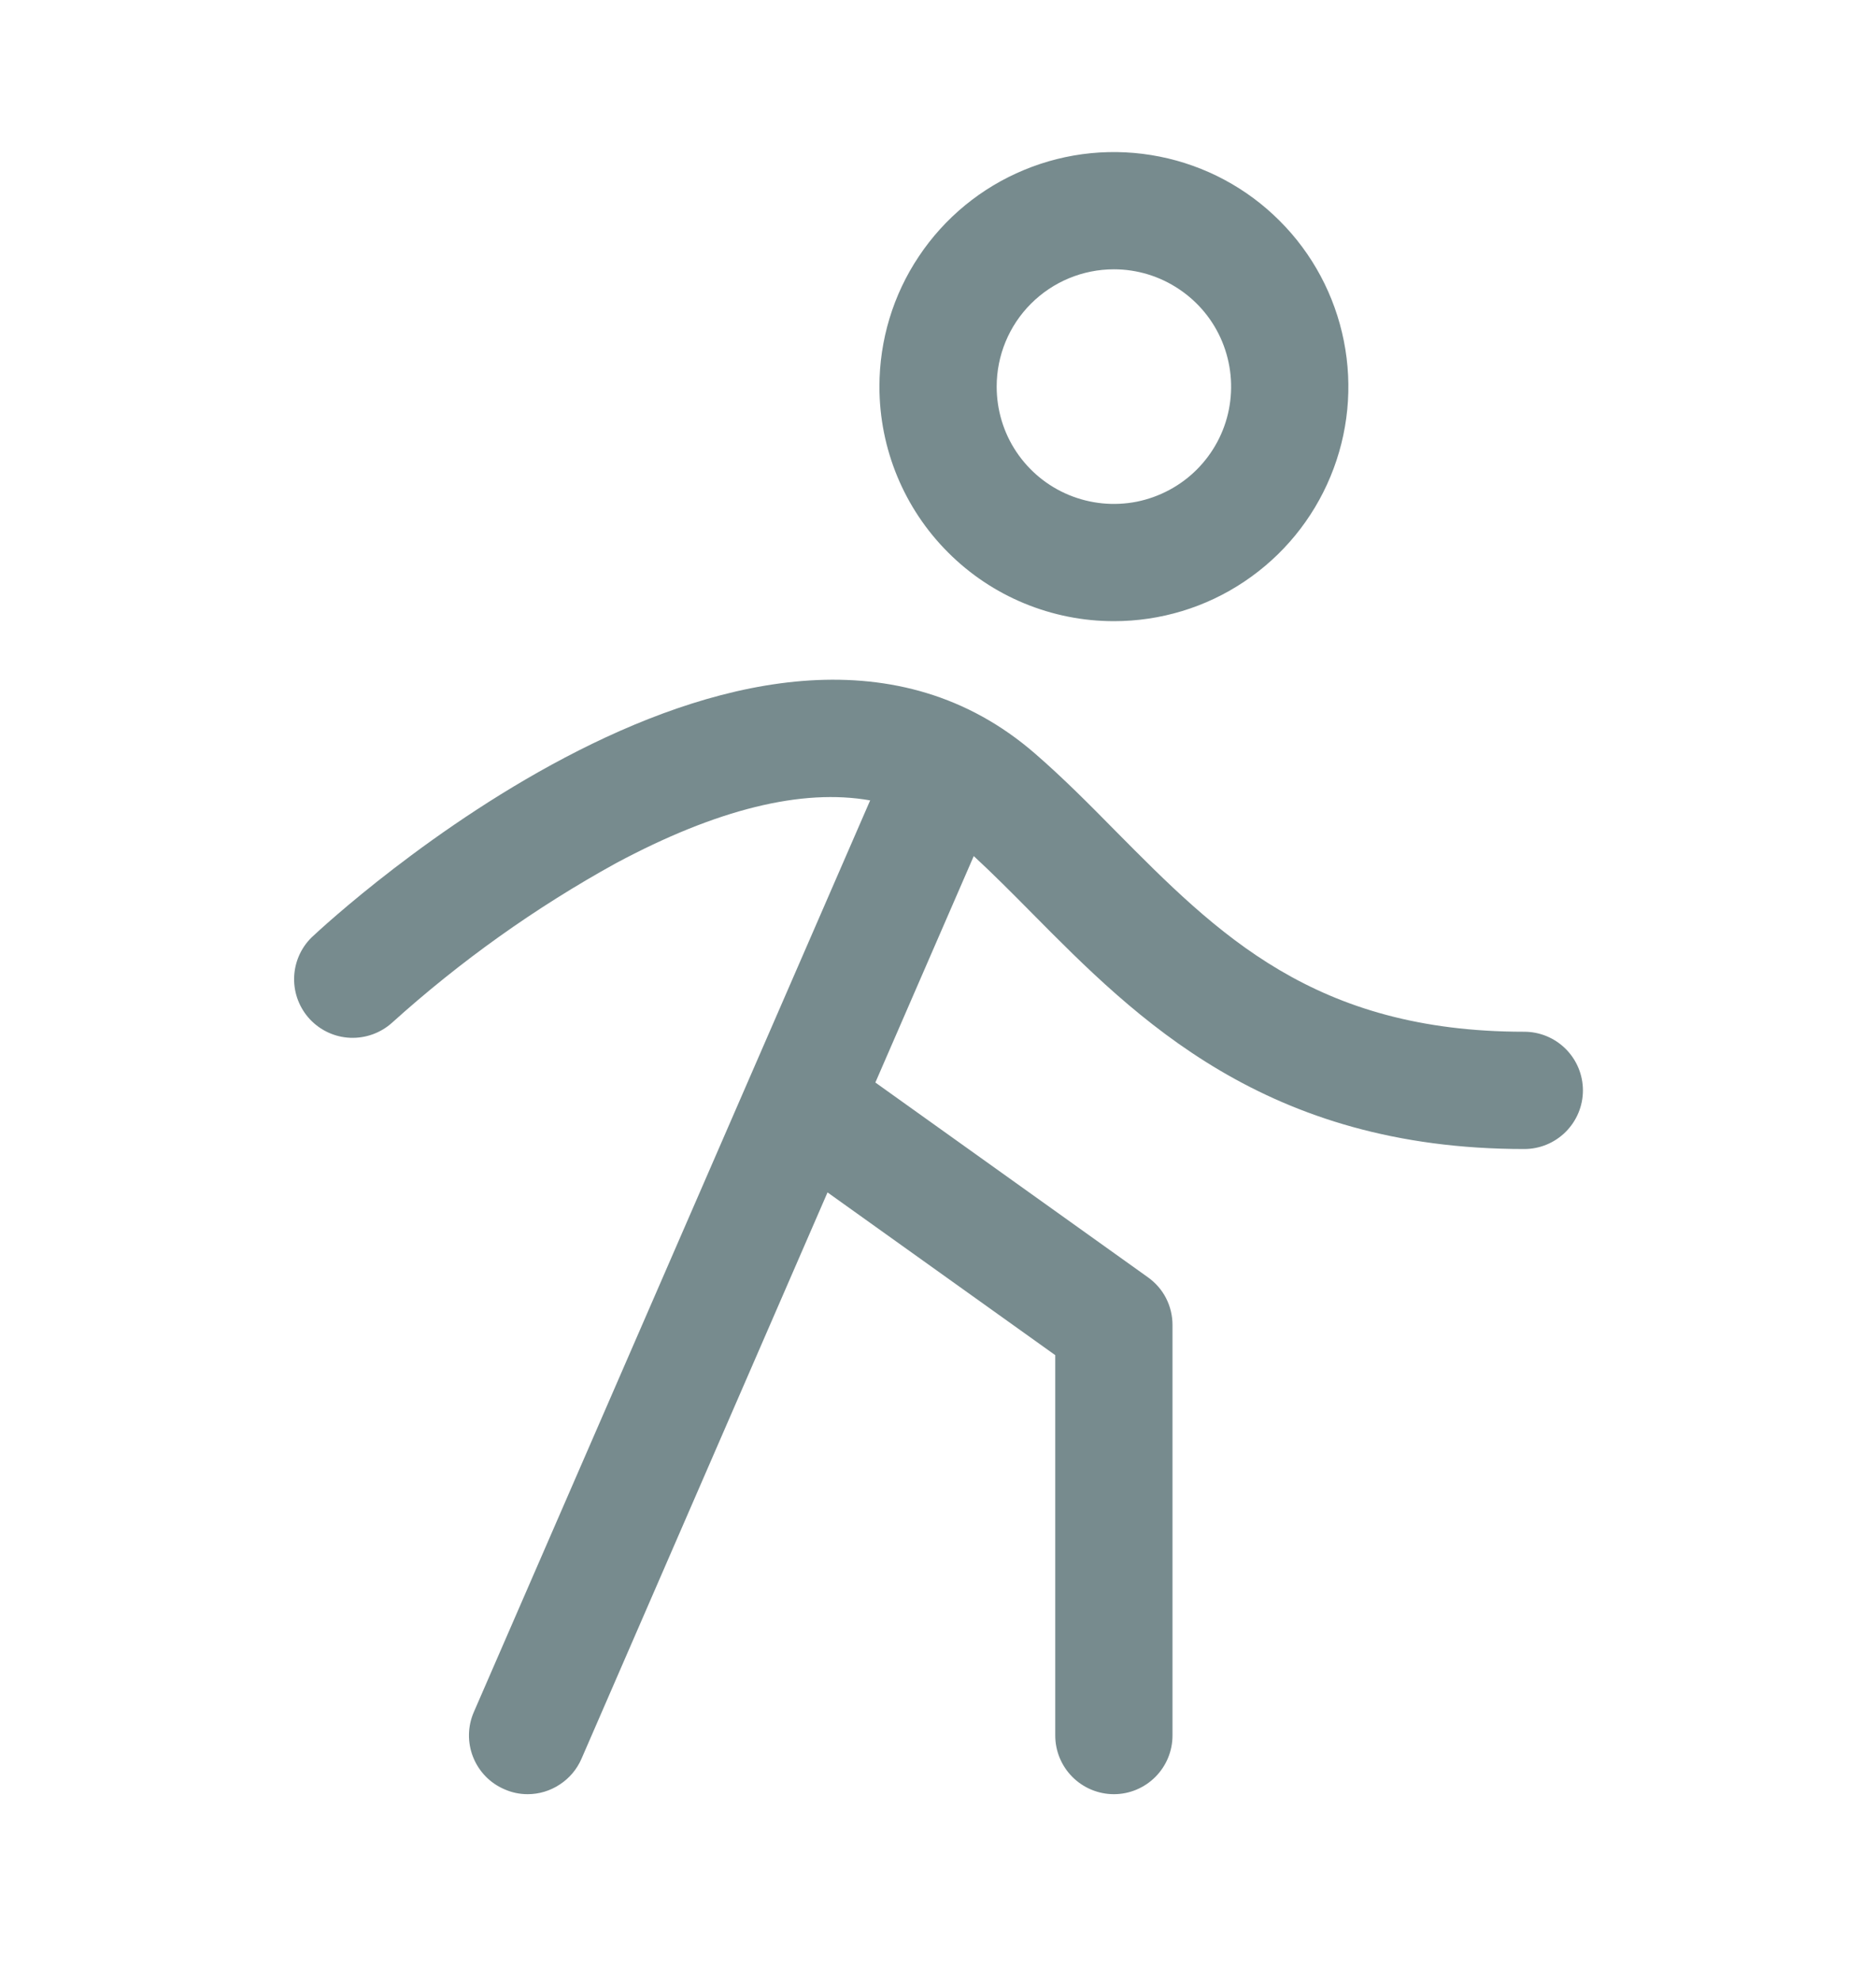 <svg width="18" height="19" viewBox="0 0 18 19" fill="none" xmlns="http://www.w3.org/2000/svg">
<path d="M10.688 5.958C11.133 5.958 11.568 5.827 11.938 5.579C12.308 5.332 12.596 4.981 12.766 4.57C12.937 4.158 12.981 3.706 12.894 3.27C12.807 2.833 12.593 2.432 12.278 2.118C11.964 1.803 11.563 1.589 11.127 1.502C10.69 1.415 10.238 1.459 9.826 1.63C9.415 1.8 9.064 2.088 8.817 2.458C8.569 2.828 8.438 3.263 8.438 3.708C8.438 4.305 8.675 4.878 9.097 5.299C9.518 5.721 10.091 5.958 10.688 5.958ZM10.688 2.583C10.91 2.583 11.127 2.649 11.312 2.773C11.498 2.897 11.642 3.072 11.727 3.278C11.812 3.484 11.834 3.71 11.791 3.928C11.748 4.146 11.64 4.347 11.483 4.504C11.326 4.661 11.125 4.768 10.907 4.812C10.689 4.855 10.463 4.833 10.257 4.748C10.051 4.663 9.876 4.519 9.752 4.334C9.628 4.149 9.563 3.931 9.563 3.708C9.563 3.41 9.681 3.124 9.892 2.913C10.103 2.702 10.389 2.583 10.688 2.583ZM15.188 10.459C15.188 10.608 15.128 10.751 15.023 10.856C14.917 10.962 14.774 11.021 14.625 11.021C12.142 11.021 10.902 9.769 9.906 8.763C9.713 8.568 9.529 8.383 9.343 8.211L8.399 10.383L11.014 12.251C11.087 12.303 11.147 12.371 11.188 12.451C11.229 12.531 11.25 12.619 11.25 12.709V16.646C11.25 16.795 11.191 16.938 11.085 17.044C10.98 17.149 10.837 17.209 10.688 17.209C10.538 17.209 10.395 17.149 10.29 17.044C10.184 16.938 10.125 16.795 10.125 16.646V12.998L7.94 11.437L5.579 16.87C5.535 16.971 5.463 17.056 5.371 17.116C5.279 17.177 5.172 17.209 5.063 17.209C4.985 17.209 4.909 17.193 4.838 17.161C4.701 17.102 4.594 16.991 4.539 16.852C4.484 16.713 4.487 16.558 4.546 16.422L8.349 7.677C7.694 7.561 6.878 7.761 5.909 8.28C5.136 8.706 4.415 9.22 3.76 9.811C3.65 9.909 3.507 9.96 3.36 9.954C3.213 9.948 3.075 9.884 2.974 9.777C2.874 9.67 2.819 9.528 2.822 9.381C2.825 9.234 2.885 9.094 2.99 8.991C3.165 8.826 7.327 4.967 9.931 7.228C10.2 7.461 10.457 7.72 10.704 7.971C11.685 8.961 12.611 9.896 14.625 9.896C14.774 9.896 14.917 9.955 15.023 10.061C15.128 10.166 15.188 10.309 15.188 10.459Z" fill="#778B8E"/>
</svg>
